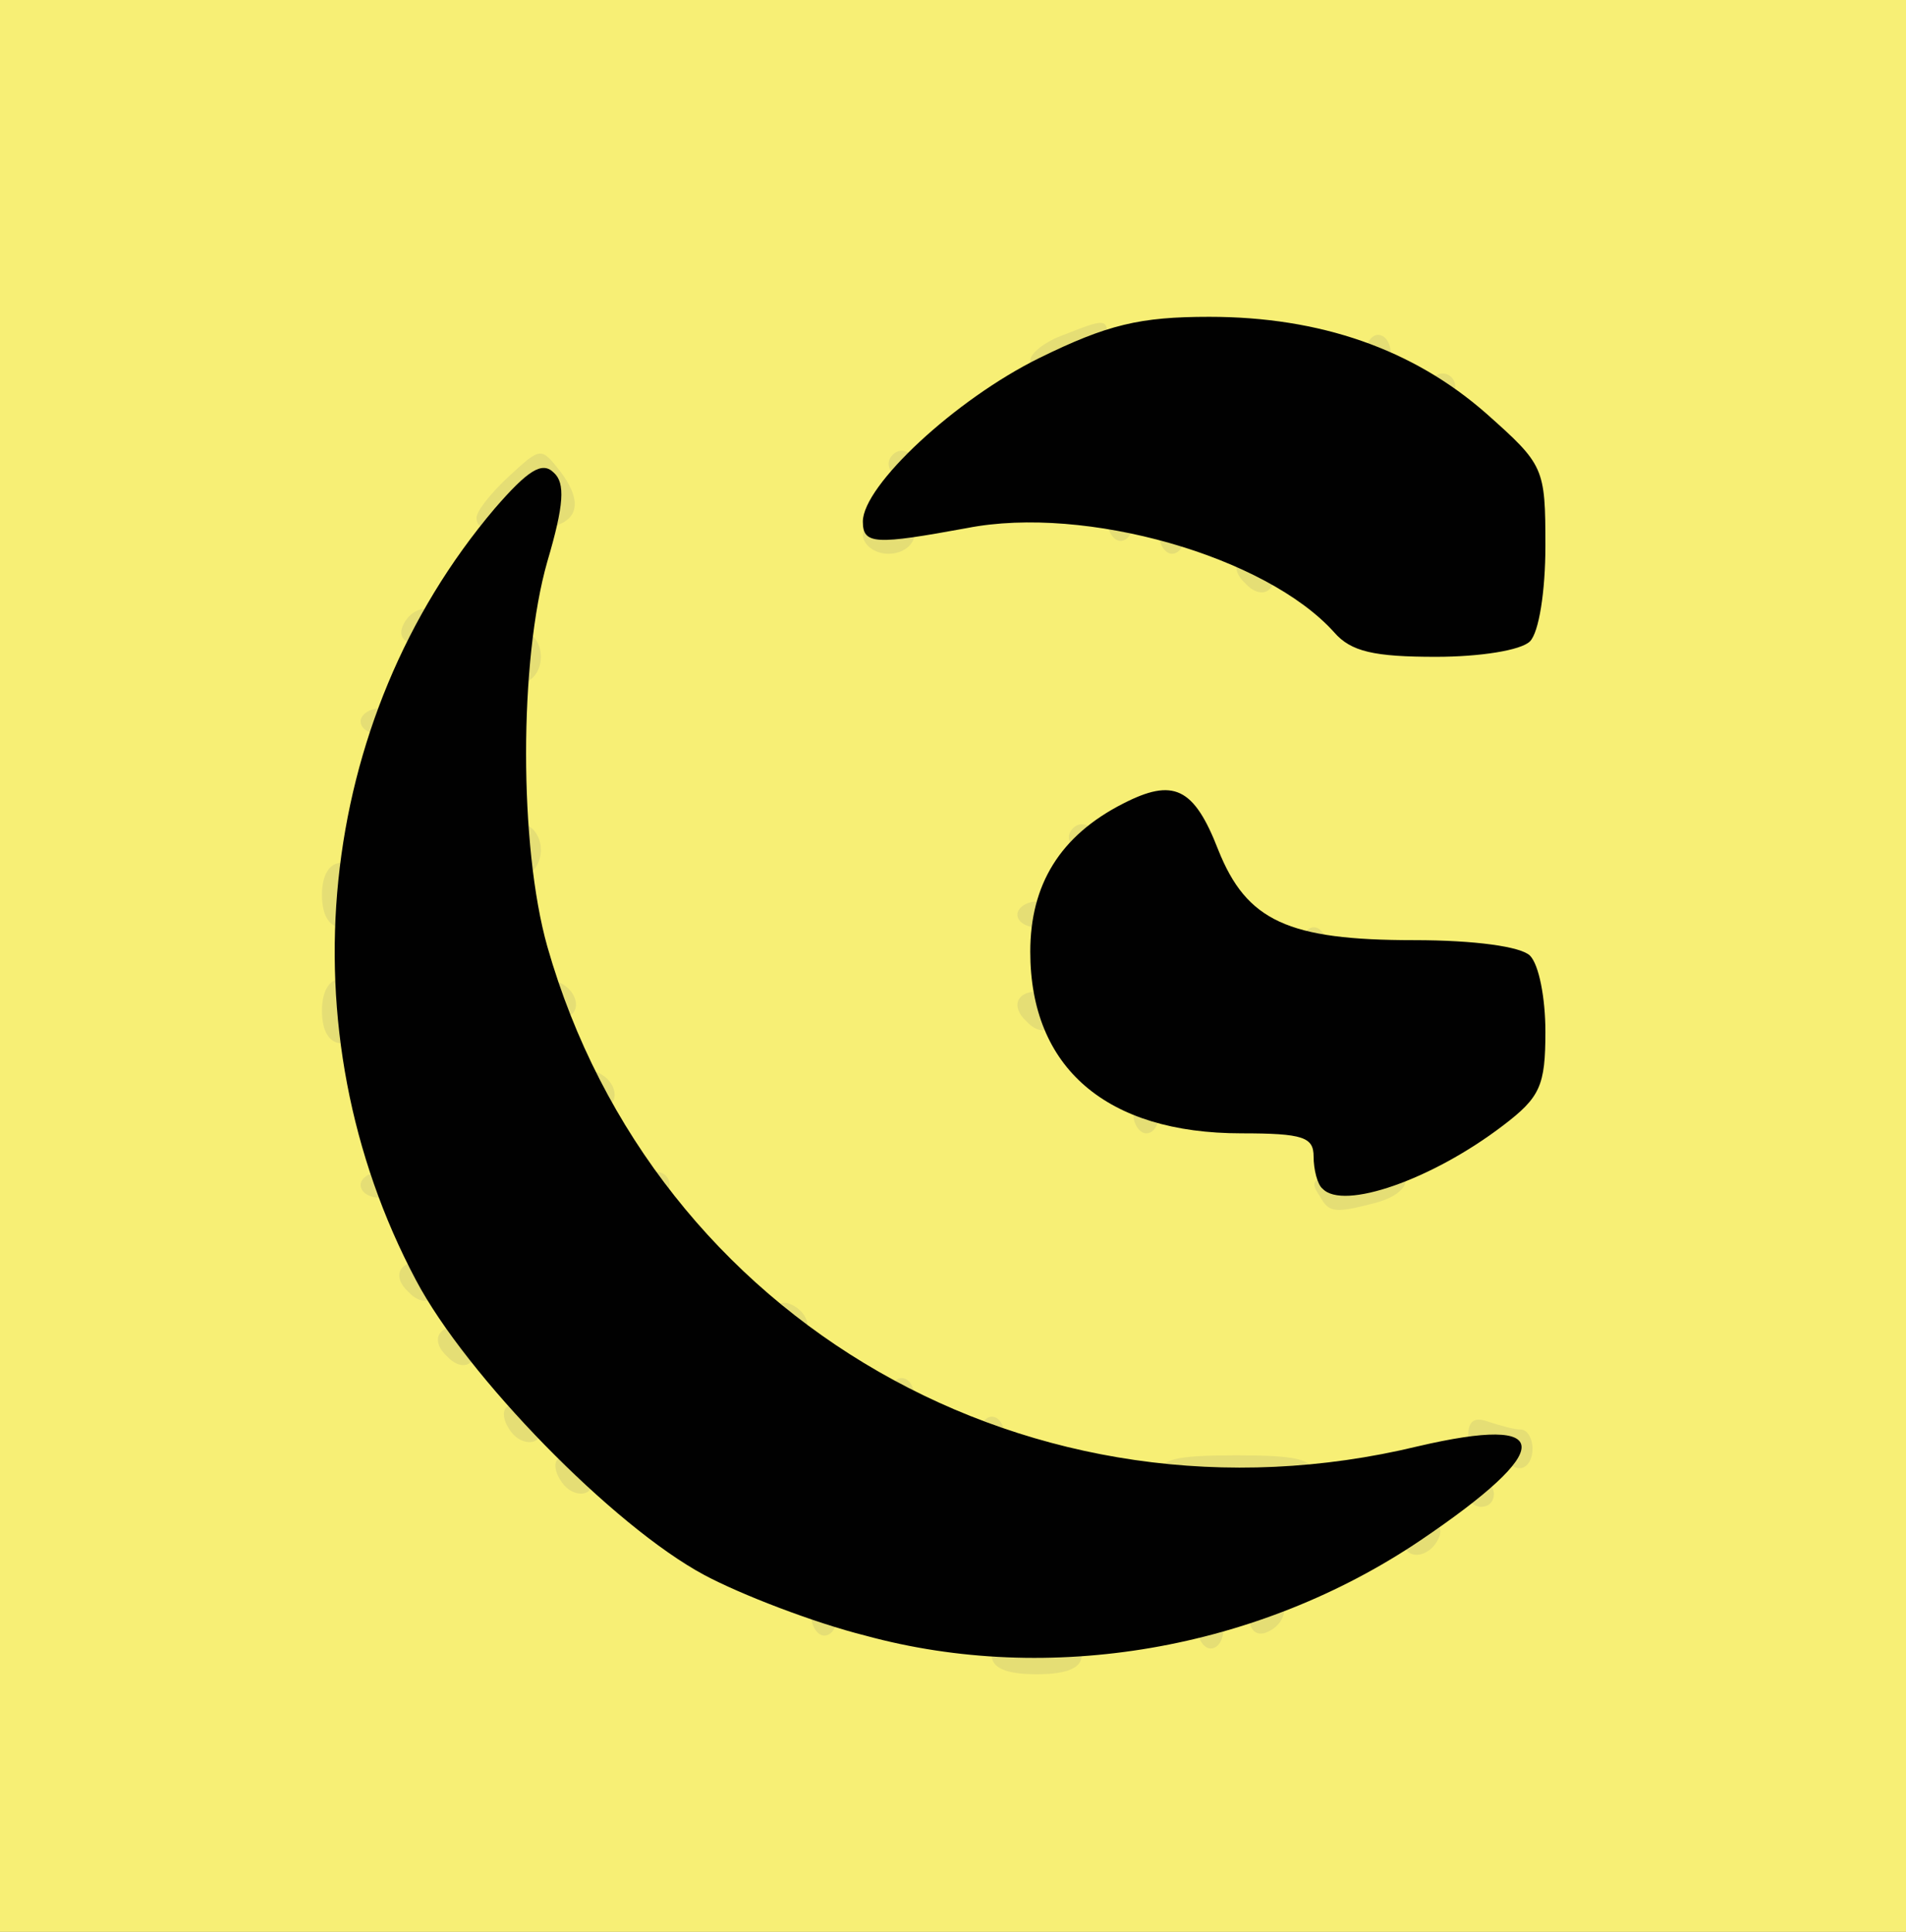 <!DOCTYPE svg PUBLIC "-//W3C//DTD SVG 20010904//EN" "http://www.w3.org/TR/2001/REC-SVG-20010904/DTD/svg10.dtd">
<svg version="1.0" xmlns="http://www.w3.org/2000/svg" width="148px" height="150px" viewBox="0 0 1480 1500" preserveAspectRatio="xMidYMid meet">
<rect x="0" y="0" width="1480" height="1500" fill="#808080" stroke="none"/>
<g id="layer1" fill="#f7ef75" stroke="none">
 <path d="M0 750 l0 -750 740 0 740 0 0 750 0 750 -740 0 -740 0 0 -750z m914 511 c60 -11 185 -66 199 -88 4 -7 12 -13 17 -13 6 0 19 -9 30 -20 25 -25 6 -27 -39 -4 -53 26 -284 22 -341 -6 -8 -4 -46 -22 -83 -39 -37 -17 -70 -38 -74 -46 -3 -8 -10 -15 -16 -15 -16 0 -97 -81 -97 -97 0 -7 -5 -13 -11 -13 -5 0 -19 -20 -30 -45 -11 -24 -24 -47 -29 -50 -6 -3 -10 -14 -10 -24 0 -10 -8 -33 -17 -52 -25 -49 -25 -279 -1 -328 10 -18 15 -38 12 -43 -7 -11 -34 10 -34 26 0 7 -13 27 -30 46 -16 19 -29 41 -30 48 0 8 -7 26 -15 40 -49 91 -50 299 0 407 8 17 16 37 19 45 10 25 30 54 49 68 9 7 17 18 17 23 0 11 54 69 65 69 3 0 21 11 38 24 42 31 135 76 161 77 12 0 41 7 66 14 47 14 86 13 184 -4z m216 -382 c49 -30 50 -32 50 -79 l0 -48 -89 -4 c-102 -5 -133 -19 -159 -76 -9 -20 -17 -39 -18 -40 -2 -2 -18 2 -37 9 -41 15 -59 47 -61 107 -1 37 4 48 33 78 32 32 38 34 101 34 71 0 98 14 86 46 -9 23 31 12 94 -27z m50 -452 c0 -58 -2 -65 -32 -93 -42 -38 -69 -51 -143 -64 -93 -18 -169 -1 -242 51 -60 43 -95 89 -68 89 8 0 16 -4 19 -9 3 -4 26 -11 50 -14 46 -7 171 19 198 40 7 6 23 13 34 17 12 4 29 15 39 26 14 16 31 20 82 20 l63 0 0 -63z"/>
 </g>
<g id="layer2" fill="#e5de75" stroke="none">
 <path d="M770 1285 c0 -10 11 -15 35 -15 24 0 35 5 35 15 0 10 -11 15 -35 15 -24 0 -35 -5 -35 -15z"/>
 <path d="M930 1265 c0 -8 5 -15 10 -15 6 0 10 7 10 15 0 8 -4 15 -10 15 -5 0 -10 -7 -10 -15z"/>
 <path d="M630 1255 c0 -8 5 -15 10 -15 6 0 10 7 10 15 0 8 -4 15 -10 15 -5 0 -10 -7 -10 -15z"/>
 <path d="M970 1256 c0 -9 7 -16 16 -16 17 0 14 22 -4 28 -7 2 -12 -3 -12 -12z"/>
 <path d="M1090 1196 c0 -9 7 -16 16 -16 9 0 14 5 12 12 -6 18 -28 21 -28 4z"/>
 <path d="M1140 1160 c0 -5 5 -10 10 -10 6 0 10 5 10 10 0 6 -4 10 -10 10 -5 0 -10 -4 -10 -10z"/>
 <path d="M435 1149 c-4 -6 -5 -13 -2 -16 7 -7 27 6 27 18 0 12 -17 12 -25 -2z"/>
 <path d="M900 1145 c0 -12 13 -15 60 -15 47 0 60 3 60 15 0 12 -13 15 -60 15 -47 0 -60 -3 -60 -15z"/>
 <path d="M1170 1130 c0 -5 -7 -7 -15 -4 -10 4 -15 0 -15 -11 0 -12 5 -15 16 -11 9 3 20 6 25 6 5 0 9 7 9 15 0 8 -4 15 -10 15 -5 0 -10 -4 -10 -10z"/>
 <path d="M760 1115 c0 -8 5 -15 10 -15 6 0 10 7 10 15 0 8 -4 15 -10 15 -5 0 -10 -7 -10 -15z"/>
 <path d="M395 1109 c-4 -6 -5 -13 -2 -16 7 -7 27 6 27 18 0 12 -17 12 -25 -2z"/>
 <path d="M690 1085 c0 -8 5 -15 10 -15 6 0 10 7 10 15 0 8 -4 15 -10 15 -5 0 -10 -7 -10 -15z"/>
 <path d="M347 1053 c-12 -11 -8 -23 8 -23 8 0 15 7 15 15 0 16 -12 20 -23 8z"/>
 <path d="M600 1024 c0 -9 5 -14 12 -12 18 6 21 28 4 28 -9 0 -16 -7 -16 -16z"/>
 <path d="M317 1003 c-12 -11 -8 -23 8 -23 8 0 15 7 15 15 0 16 -12 20 -23 8z"/>
 <path d="M1025 929 c-9 -13 -7 -15 33 -22 38 -8 47 17 10 27 -31 8 -36 8 -43 -5z"/>
 <path d="M280 920 c0 -5 7 -10 15 -10 8 0 15 5 15 10 0 6 -7 10 -15 10 -8 0 -15 -4 -15 -10z"/>
 <path d="M500 920 c0 -5 5 -10 10 -10 6 0 10 5 10 10 0 6 -4 10 -10 10 -5 0 -10 -4 -10 -10z"/>
 <path d="M880 865 c0 -8 5 -15 10 -15 6 0 10 7 10 15 0 8 -4 15 -10 15 -5 0 -10 -7 -10 -15z"/>
 <path d="M450 844 c0 -9 5 -14 12 -12 18 6 21 28 4 28 -9 0 -16 -7 -16 -16z"/>
 <path d="M250 785 c0 -16 6 -25 15 -25 9 0 15 9 15 25 0 16 -6 25 -15 25 -9 0 -15 -9 -15 -25z"/>
 <path d="M797 793 c-12 -11 -8 -23 8 -23 8 0 15 7 15 15 0 16 -12 20 -23 8z"/>
 <path d="M420 774 c0 -9 5 -14 12 -12 18 6 21 28 4 28 -9 0 -16 -7 -16 -16z"/>
 <path d="M1010 735 c0 -8 5 -15 10 -15 6 0 10 7 10 15 0 8 -4 15 -10 15 -5 0 -10 -7 -10 -15z"/>
 <path d="M250 695 c0 -16 6 -25 15 -25 9 0 15 9 15 25 0 16 -6 25 -15 25 -9 0 -15 -9 -15 -25z"/>
 <path d="M790 710 c0 -5 7 -10 15 -10 8 0 15 5 15 10 0 6 -7 10 -15 10 -8 0 -15 -4 -15 -10z"/>
 <path d="M390 660 c0 -11 7 -20 15 -20 8 0 15 9 15 20 0 11 -7 20 -15 20 -8 0 -15 -9 -15 -20z"/>
 <path d="M830 650 c0 -5 5 -10 10 -10 6 0 10 5 10 10 0 6 -4 10 -10 10 -5 0 -10 -4 -10 -10z"/>
 <path d="M280 560 c0 -5 7 -10 15 -10 8 0 15 5 15 10 0 6 -7 10 -15 10 -8 0 -15 -4 -15 -10z"/>
 <path d="M390 510 c0 -11 7 -20 15 -20 8 0 15 9 15 20 0 11 -7 20 -15 20 -8 0 -15 -9 -15 -20z"/>
 <path d="M312 488 c6 -18 28 -21 28 -4 0 9 -7 16 -16 16 -9 0 -14 -5 -12 -12z"/>
 <path d="M967 453 c-12 -11 -8 -23 8 -23 8 0 15 7 15 15 0 16 -12 20 -23 8z"/>
 <path d="M670 415 c0 -8 9 -15 20 -15 11 0 20 7 20 15 0 8 -9 15 -20 15 -11 0 -20 -7 -20 -15z"/>
 <path d="M900 415 c0 -8 5 -15 10 -15 6 0 10 7 10 15 0 8 -4 15 -10 15 -5 0 -10 -7 -10 -15z"/>
 <path d="M860 405 c0 -8 5 -15 10 -15 6 0 10 7 10 15 0 8 -4 15 -10 15 -5 0 -10 -7 -10 -15z"/>
 <path d="M370 402 c0 -5 11 -19 25 -32 25 -23 25 -23 40 -4 16 21 15 36 -3 42 -7 2 -12 -5 -12 -15 -1 -17 -1 -17 -14 0 -14 18 -36 23 -36 9z"/>
 <path d="M690 360 c0 -5 5 -10 10 -10 6 0 10 5 10 10 0 6 -4 10 -10 10 -5 0 -10 -4 -10 -10z"/>
 <path d="M1110 300 c0 -5 5 -10 10 -10 6 0 10 5 10 10 0 6 -4 10 -10 10 -5 0 -10 -4 -10 -10z"/>
 <path d="M800 280 c0 -6 12 -15 26 -20 33 -13 34 -13 34 4 0 7 -10 16 -22 20 -32 8 -38 7 -38 -4z"/>
 <path d="M1060 275 c0 -8 5 -15 10 -15 6 0 10 7 10 15 0 8 -4 15 -10 15 -5 0 -10 -7 -10 -15z"/>
 </g>
<g id="layer3" fill="#010101" stroke="none">
 <path d="M672 1270 c-40 -10 -97 -32 -125 -47 -71 -38 -185 -155 -224 -229 -103 -194 -78 -435 61 -599 26 -30 37 -37 46 -28 9 8 8 25 -5 69 -22 77 -22 221 0 299 83 291 378 460 676 388 107 -25 107 2 2 73 -126 85 -288 113 -431 74z"/>
 <path d="M1027 923 c-4 -3 -7 -15 -7 -25 0 -15 -8 -18 -56 -18 -105 0 -164 -51 -164 -141 0 -52 23 -90 72 -115 39 -20 55 -13 74 36 22 55 54 70 152 70 47 0 83 5 90 12 7 7 12 33 12 59 0 42 -4 51 -33 73 -55 42 -124 66 -140 49z"/>
 <path d="M1036 491 c-53 -59 -193 -99 -285 -81 -71 13 -81 13 -81 -5 0 -28 72 -95 137 -127 53 -26 78 -32 132 -32 86 0 158 25 215 75 45 40 46 42 46 103 0 35 -5 67 -12 74 -7 7 -39 12 -73 12 -48 0 -66 -4 -79 -19z"/>
 </g>

</svg>
